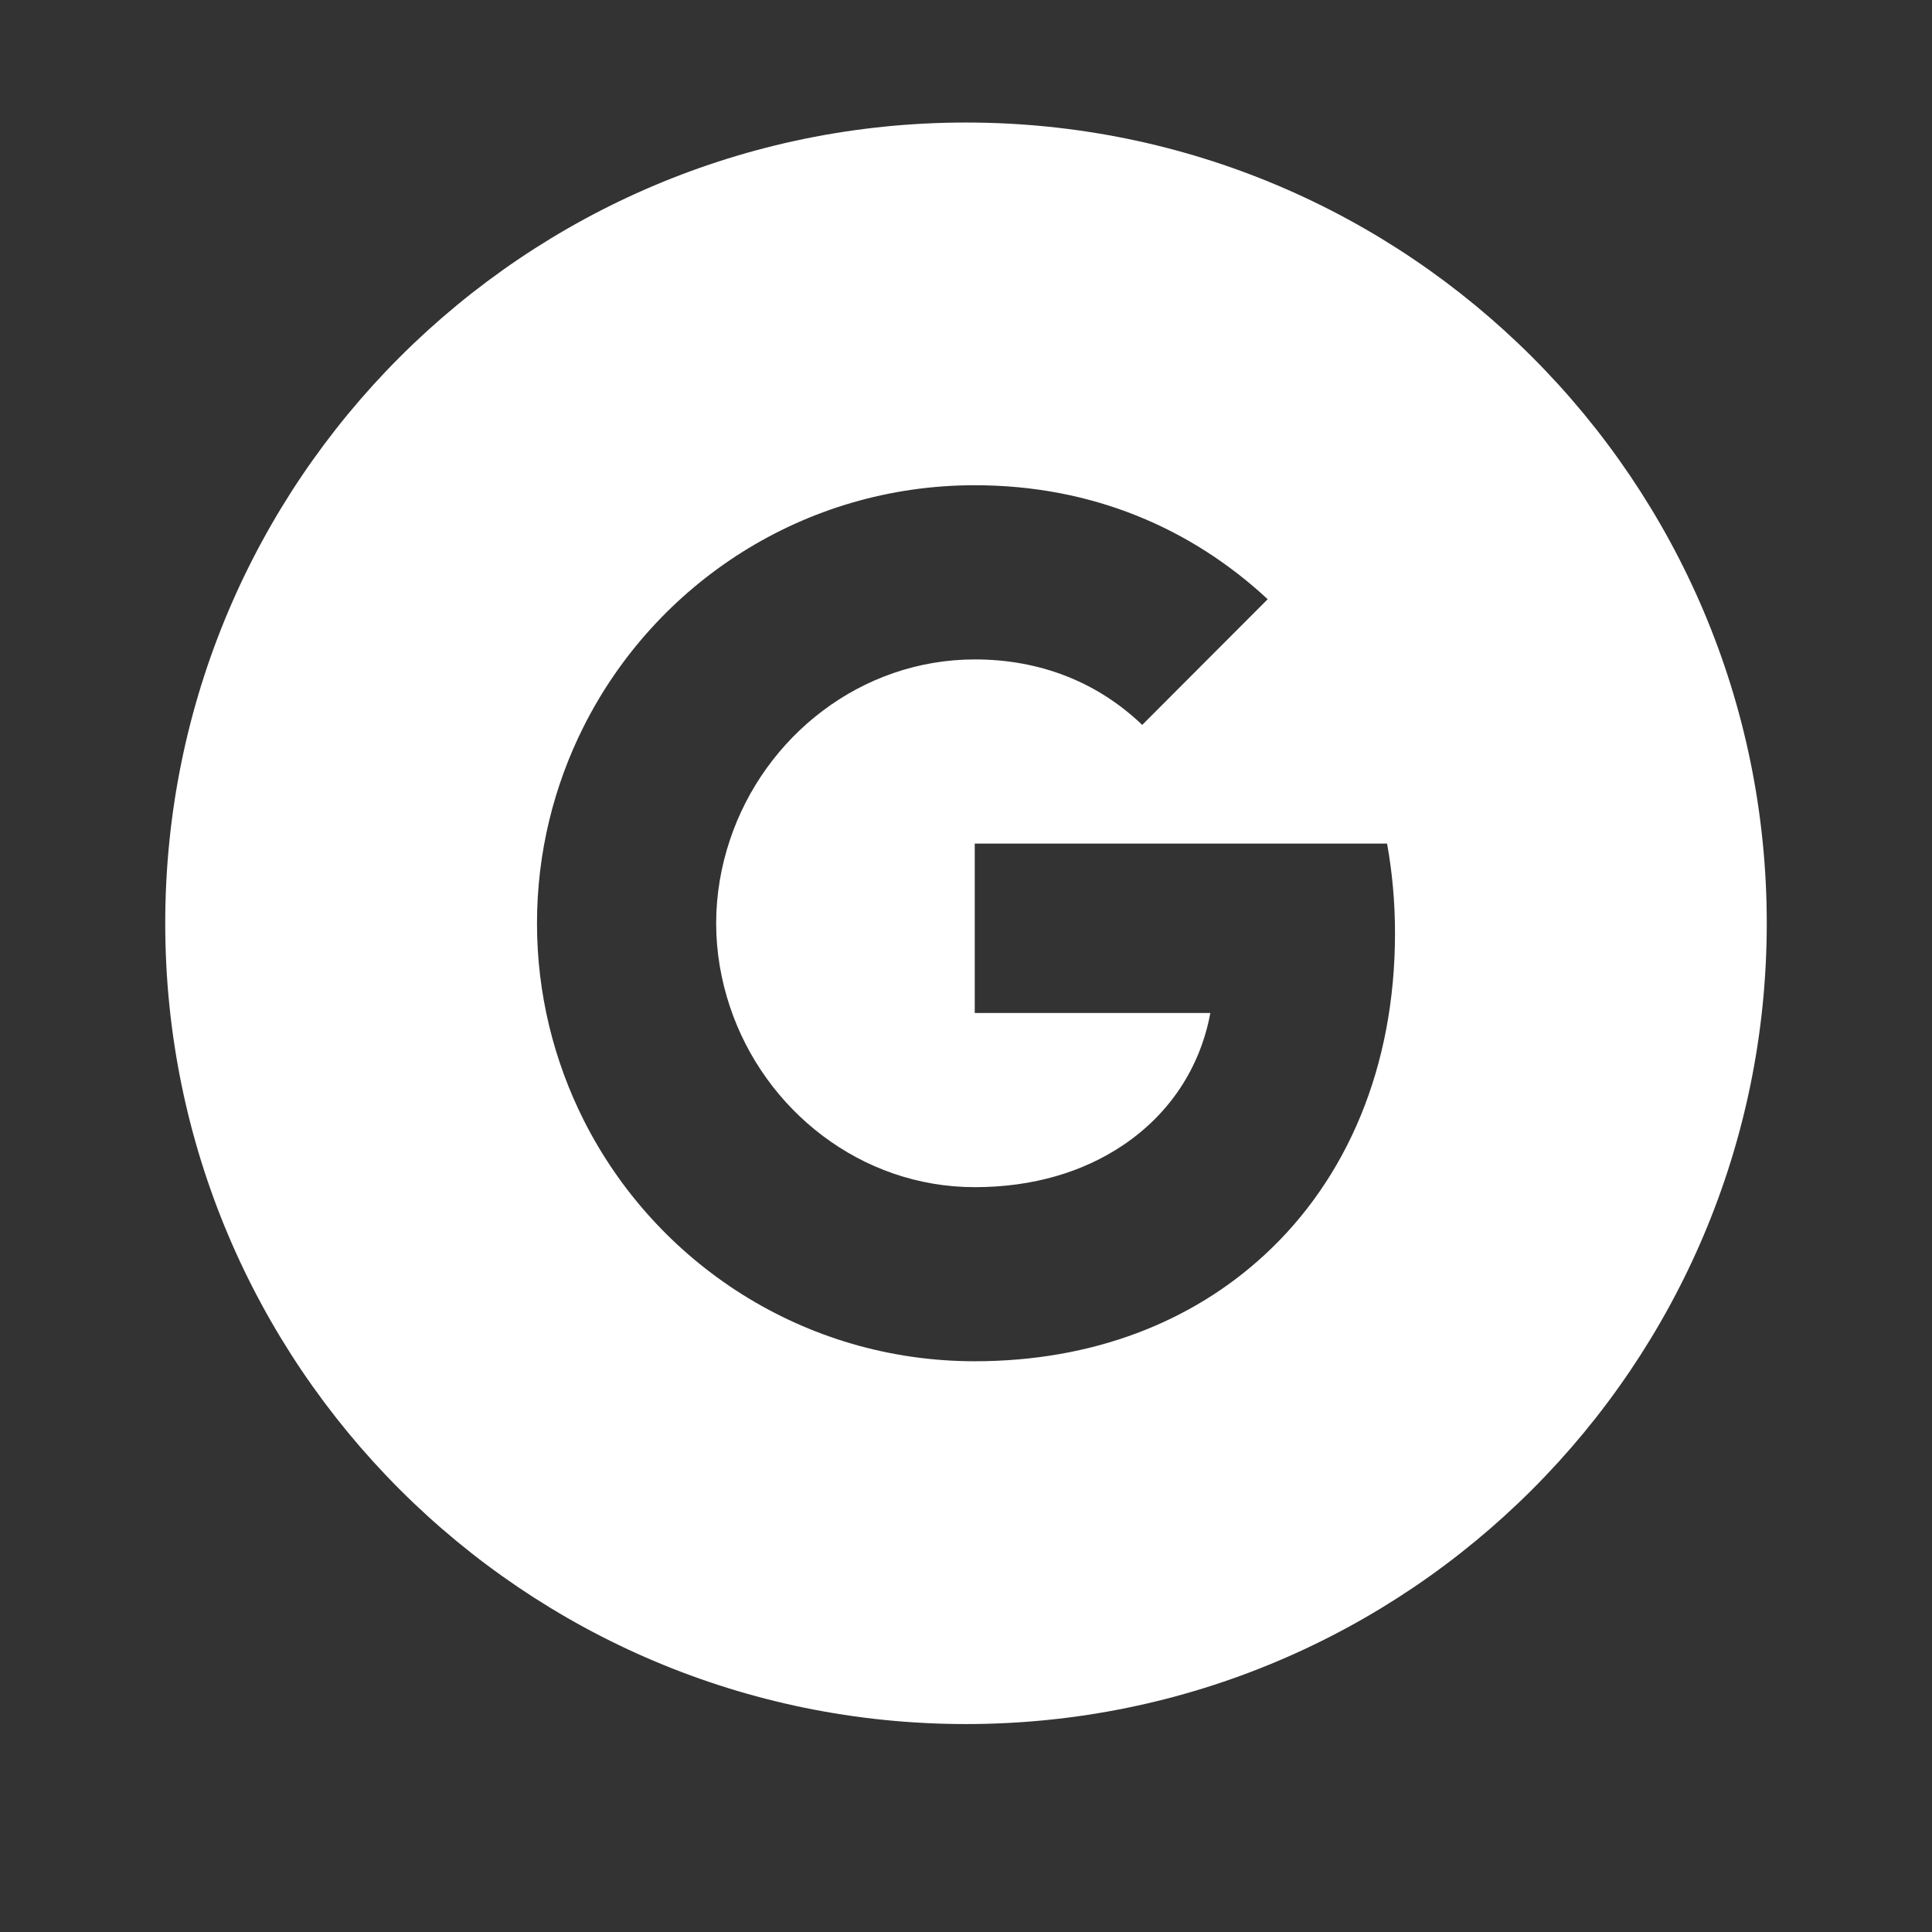 <svg width="19" height="19" viewBox="0 0 19 19" fill="none" xmlns="http://www.w3.org/2000/svg">
<rect x="0" y="0" width="19" height="19" fill="#333333" stroke="none"/>
<path d="M9.5 1.205C5.151 1.205 1.625 4.731 1.625 9.08C1.625 13.429 5.151 16.955 9.5 16.955C13.849 16.955 17.375 13.429 17.375 9.08C17.375 4.731 13.849 1.205 9.5 1.205ZM12.435 12.342C11.722 13 10.748 13.387 9.586 13.387C7.904 13.387 6.448 12.422 5.74 11.015C5.448 10.434 5.281 9.776 5.281 9.08C5.281 8.384 5.448 7.726 5.74 7.145C6.448 5.737 7.904 4.772 9.586 4.772C10.746 4.772 11.72 5.199 12.467 5.893L11.233 7.129C10.787 6.702 10.219 6.485 9.588 6.485C8.466 6.485 7.517 7.243 7.178 8.261C7.092 8.519 7.043 8.795 7.043 9.08C7.043 9.365 7.092 9.641 7.178 9.899C7.517 10.917 8.466 11.675 9.586 11.675C10.166 11.675 10.658 11.522 11.043 11.263C11.5 10.957 11.803 10.502 11.903 9.962H9.586V8.296H13.641C13.692 8.579 13.719 8.873 13.719 9.177C13.719 10.49 13.249 11.592 12.435 12.342V12.342Z" fill="white"/>
</svg>

